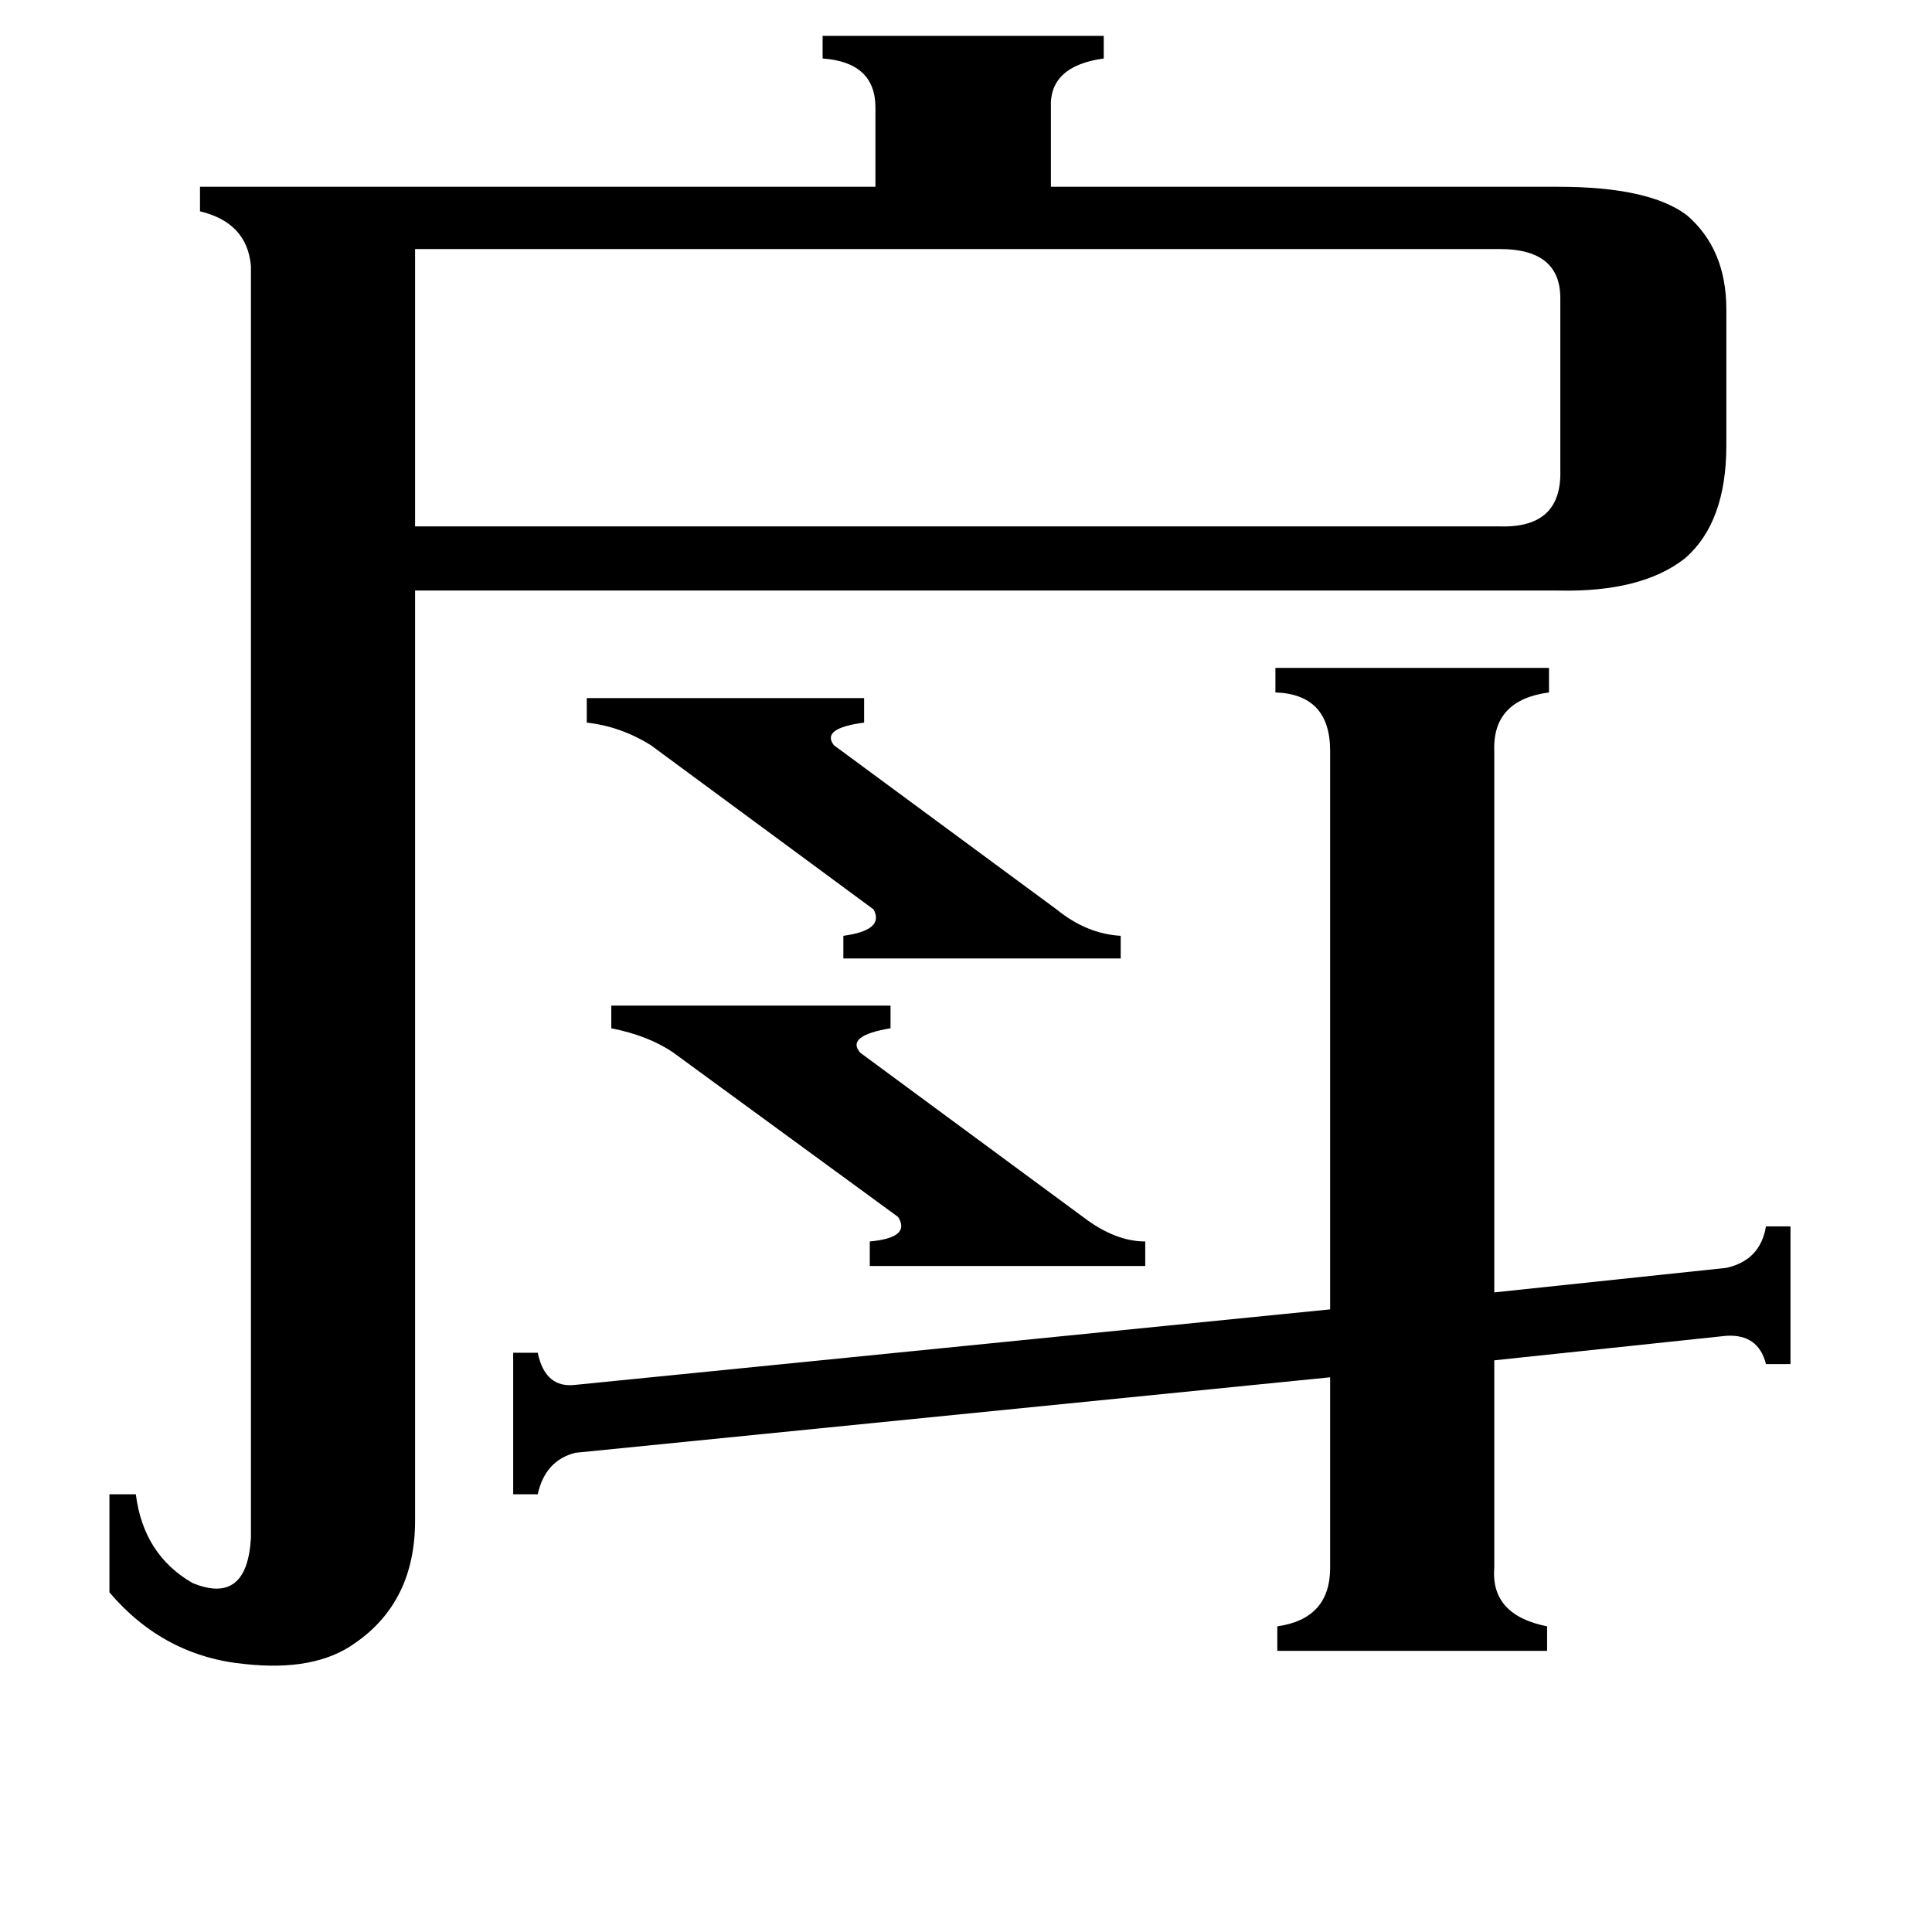 <svg xmlns="http://www.w3.org/2000/svg" viewBox="0 -800 1024 1024">
	<path fill="#000000" d="M311 -430H458V-417Q435 -414 442 -405L560 -318Q576 -305 594 -304V-292H447V-304Q469 -307 463 -318L345 -405Q329 -415 311 -417ZM324 -267H472V-255Q448 -251 456 -242L574 -155Q591 -142 607 -142V-129H461V-142Q483 -144 476 -155L357 -242Q344 -251 324 -255ZM915 -128Q933 -132 936 -150H949V-77H936Q932 -93 915 -92L792 -79V31Q790 56 820 62V75H677V62Q705 58 705 31V-70L305 -30Q289 -26 285 -8H272V-83H285Q289 -64 305 -66L705 -106V-402Q705 -432 676 -433V-446H821V-433Q791 -429 792 -402V-115ZM220 -668V-521H795Q828 -520 827 -551V-642Q827 -668 795 -668ZM826 -701Q874 -701 894 -686Q915 -668 915 -636V-564Q915 -523 893 -504Q870 -486 826 -487H220V6Q220 49 188 71Q167 86 130 82Q87 78 58 44V-8H72Q76 24 102 39Q131 51 133 15V-659Q131 -682 106 -688V-701H464V-743Q464 -767 436 -769V-781H585V-769Q556 -765 557 -743V-701Z"/>
</svg>